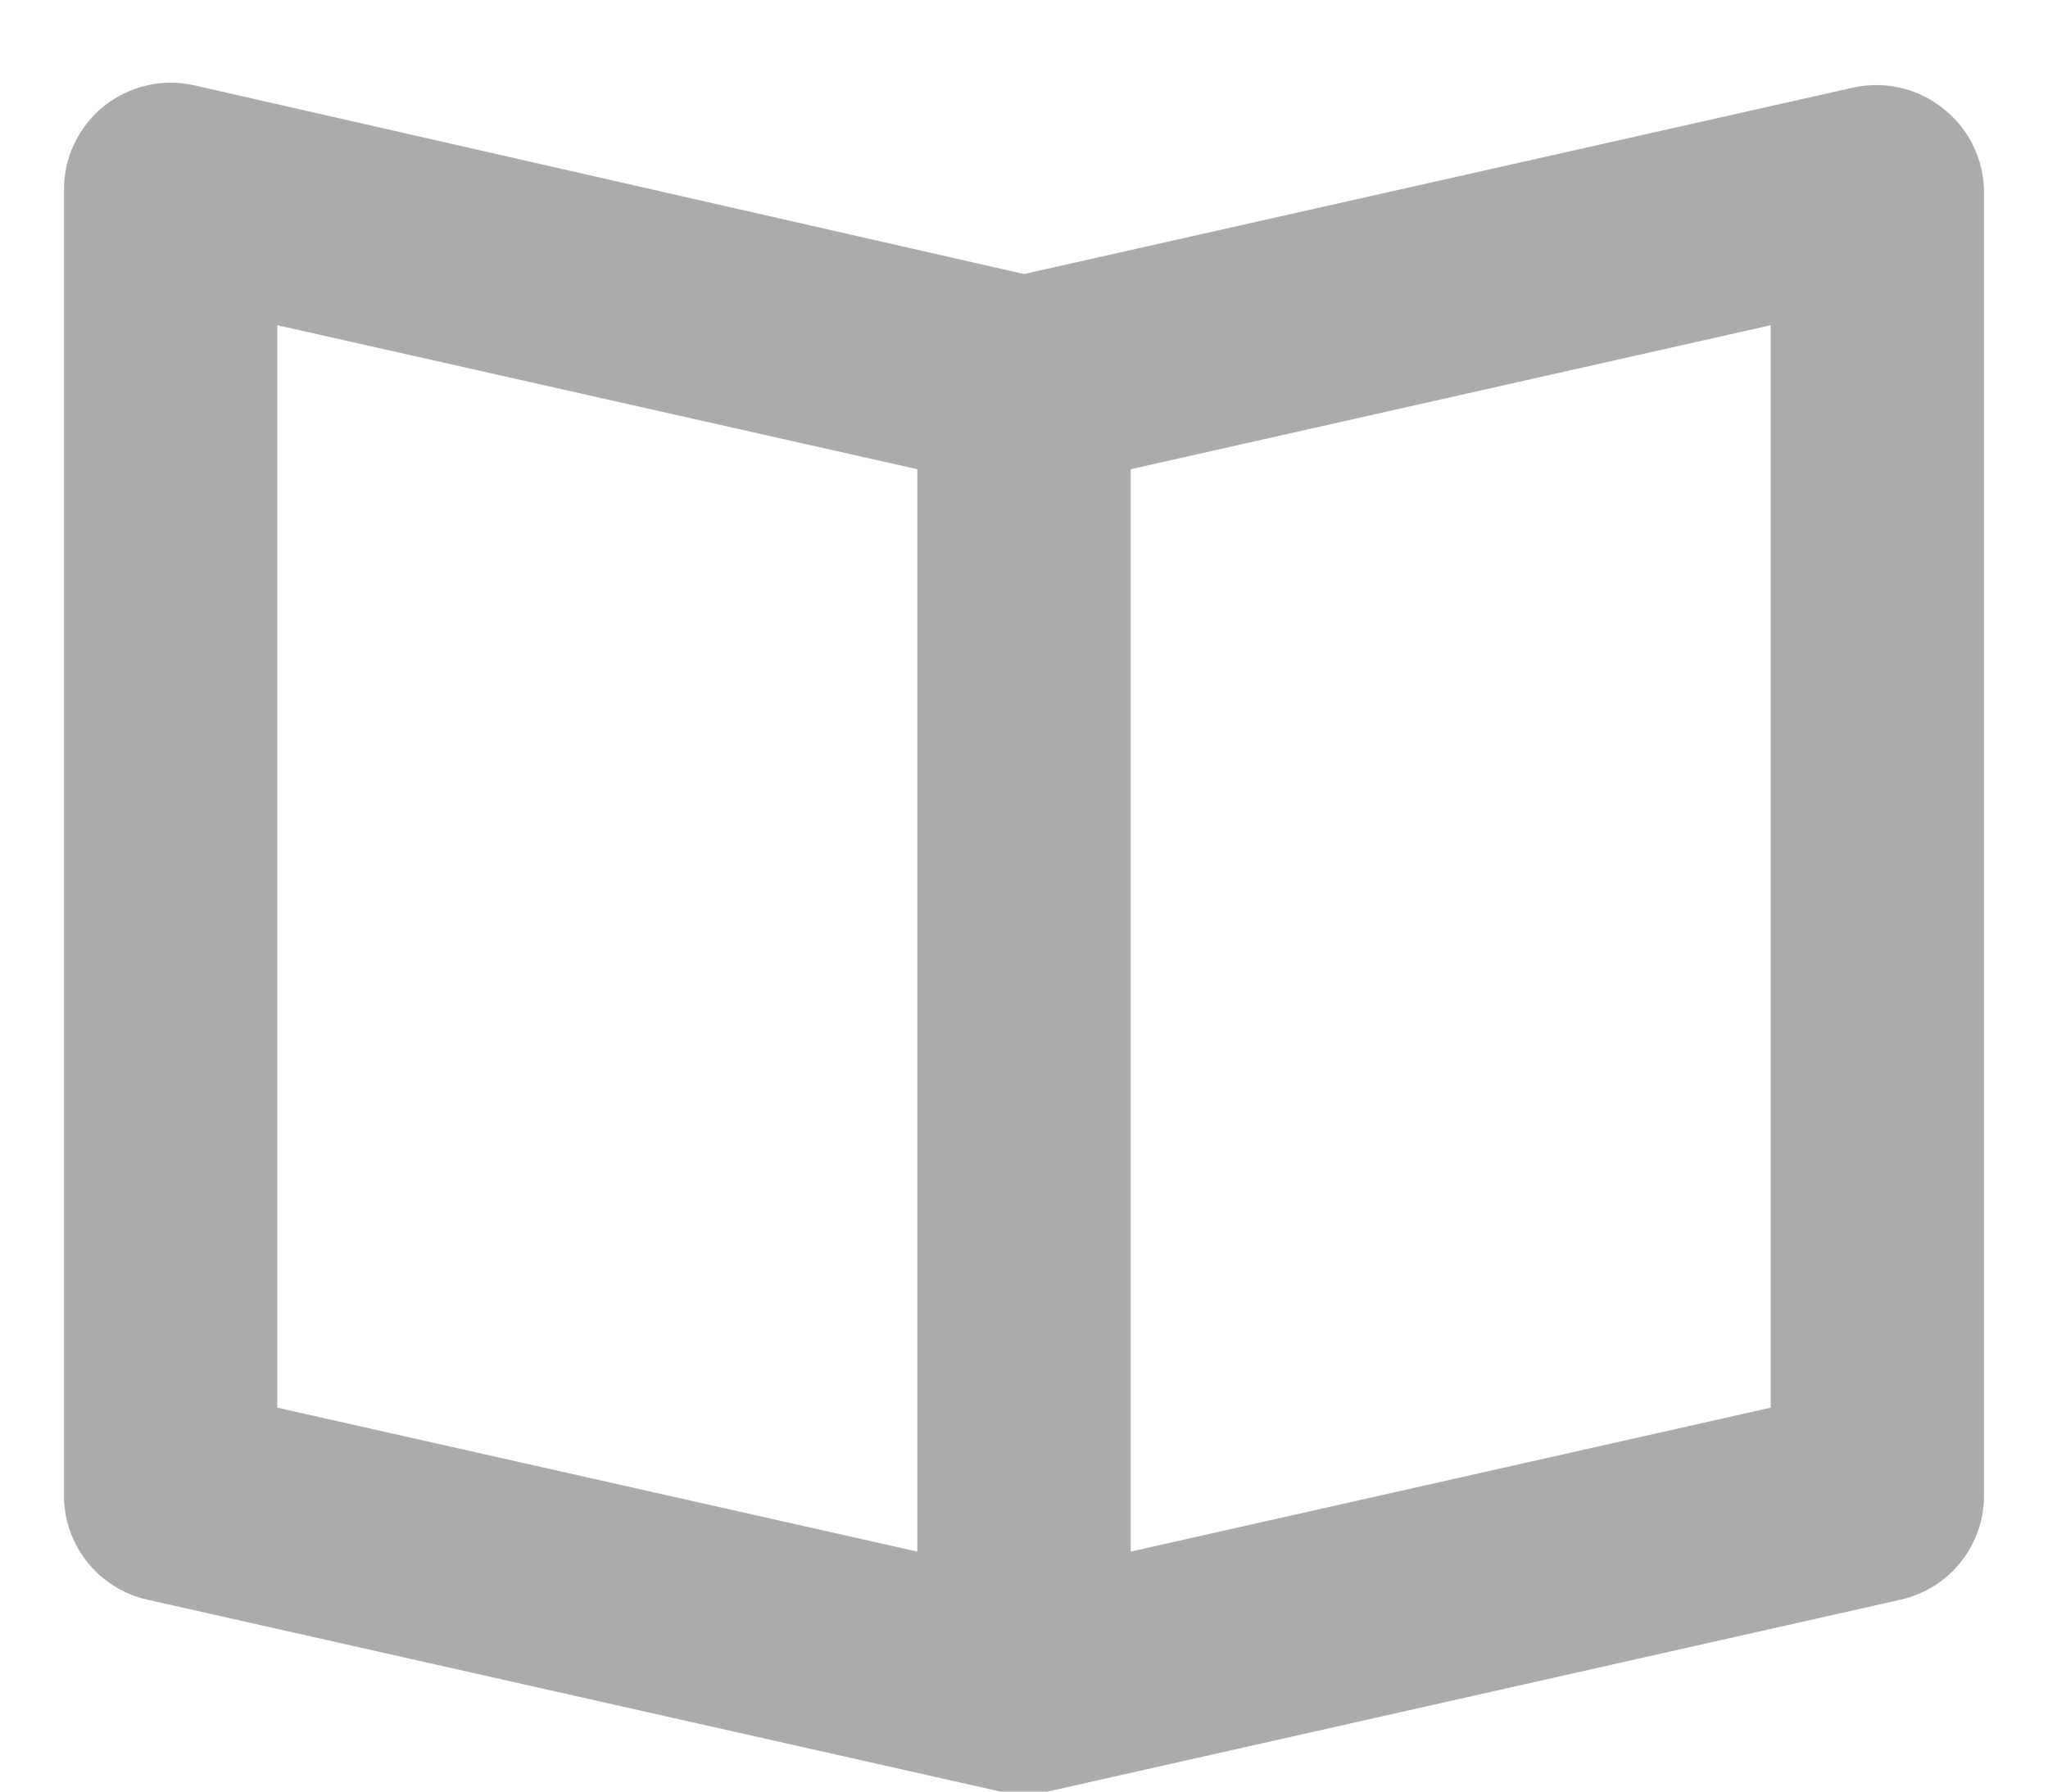 <svg width="24" height="21" viewBox="0 0 24 21" fill="none" xmlns="http://www.w3.org/2000/svg">
<path d="M22.775 1.275C22.63 1.157 22.46 1.074 22.279 1.031C22.097 0.988 21.908 0.986 21.725 1.025L12 3.212L2.275 1C2.09 0.958 1.897 0.959 1.712 1.003C1.527 1.047 1.355 1.132 1.208 1.252C1.061 1.373 0.943 1.526 0.864 1.698C0.784 1.871 0.746 2.06 0.75 2.25V17.5C0.743 17.789 0.837 18.071 1.014 18.299C1.192 18.527 1.443 18.686 1.725 18.75L11.725 21H12.275L22.275 18.75C22.557 18.686 22.809 18.527 22.986 18.299C23.164 18.071 23.257 17.789 23.25 17.5V2.25C23.25 2.062 23.206 1.877 23.124 1.708C23.042 1.539 22.923 1.391 22.775 1.275ZM3.25 3.812L10.75 5.5V18.187L3.25 16.5V3.812ZM20.75 16.5L13.25 18.187V5.5L20.75 3.812V16.5Z" fill="#ACABAB"/>
</svg>
